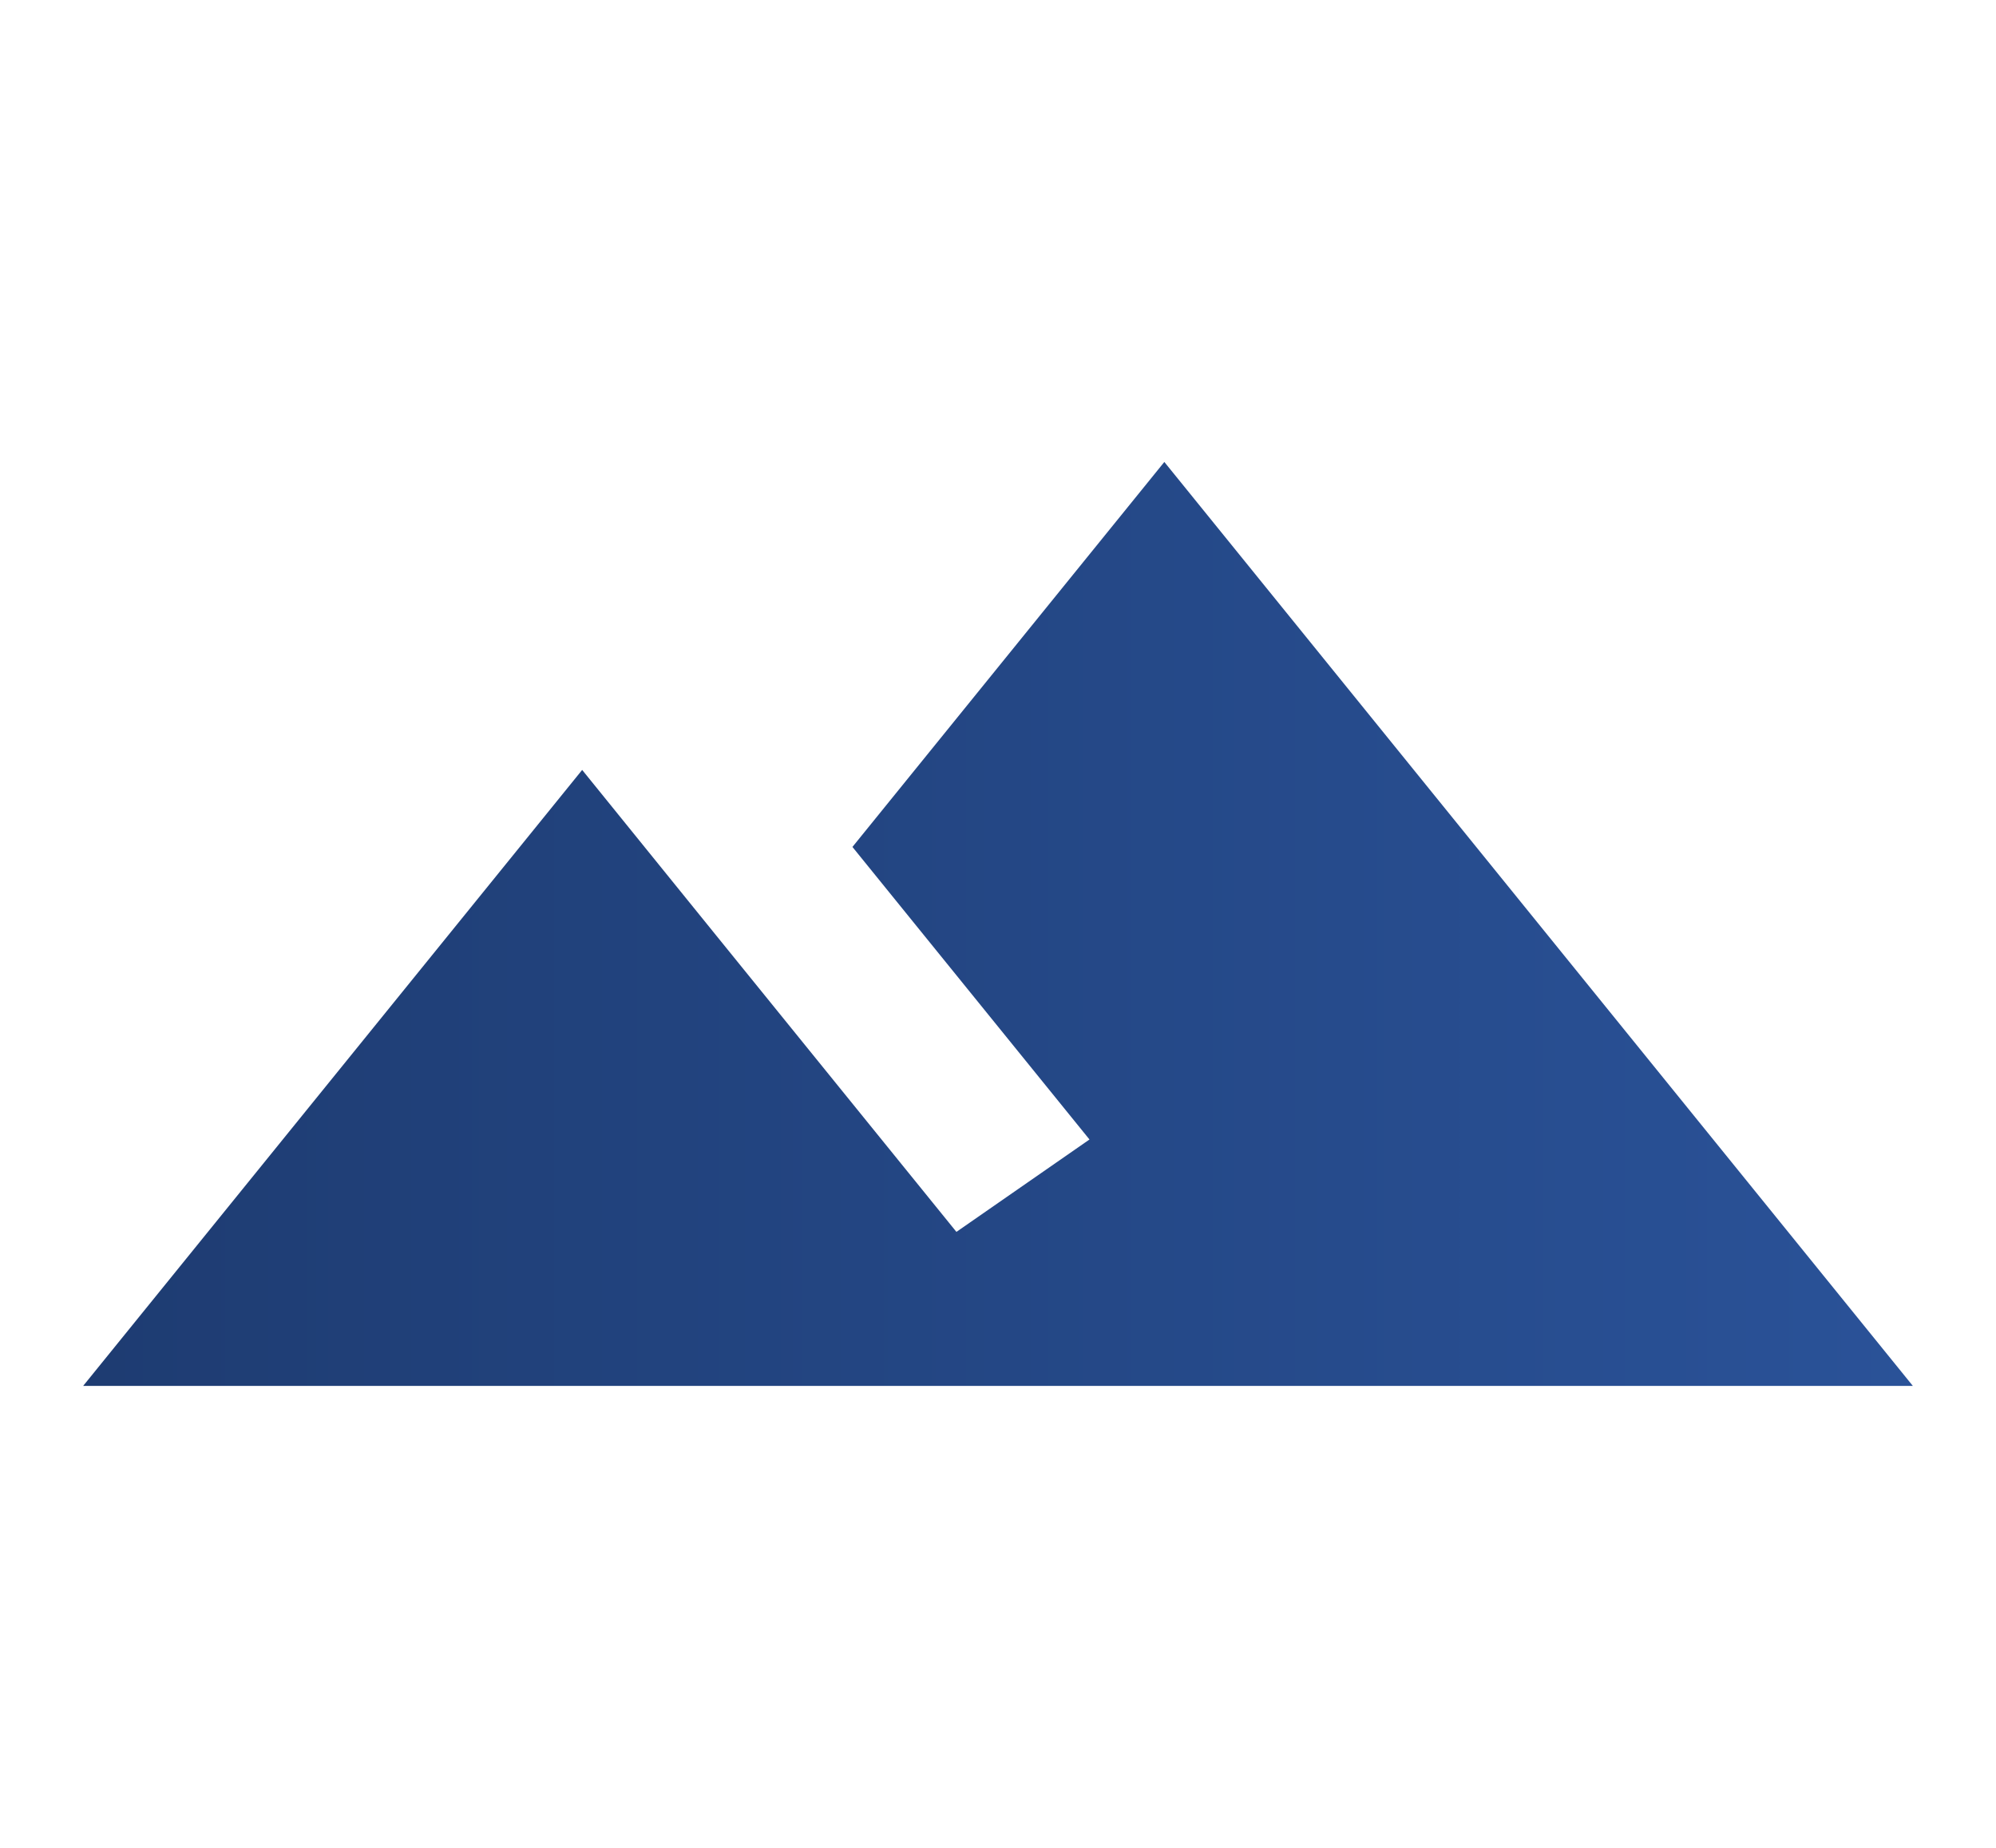 <svg width="54" height="50" viewBox="0 0 54 50" fill="none" xmlns="http://www.w3.org/2000/svg">
<path d="M31.5 12.5L23.062 22.917L29.475 30.833L25.875 33.333C22.073 28.646 15.75 20.833 15.75 20.833L2.25 37.5H51.75L31.5 12.5Z" fill="url(#paint0_linear_158_12299)"/>
<defs>
<linearGradient id="paint0_linear_158_12299" x1="2.25" y1="25" x2="51.75" y2="25" gradientUnits="userSpaceOnUse">
<stop stop-color="#1E3C72"/>
<stop offset="0.01" stop-color="#1E3C72"/>
<stop offset="1" stop-color="#2A5298"/>
</linearGradient>
</defs>
</svg>

